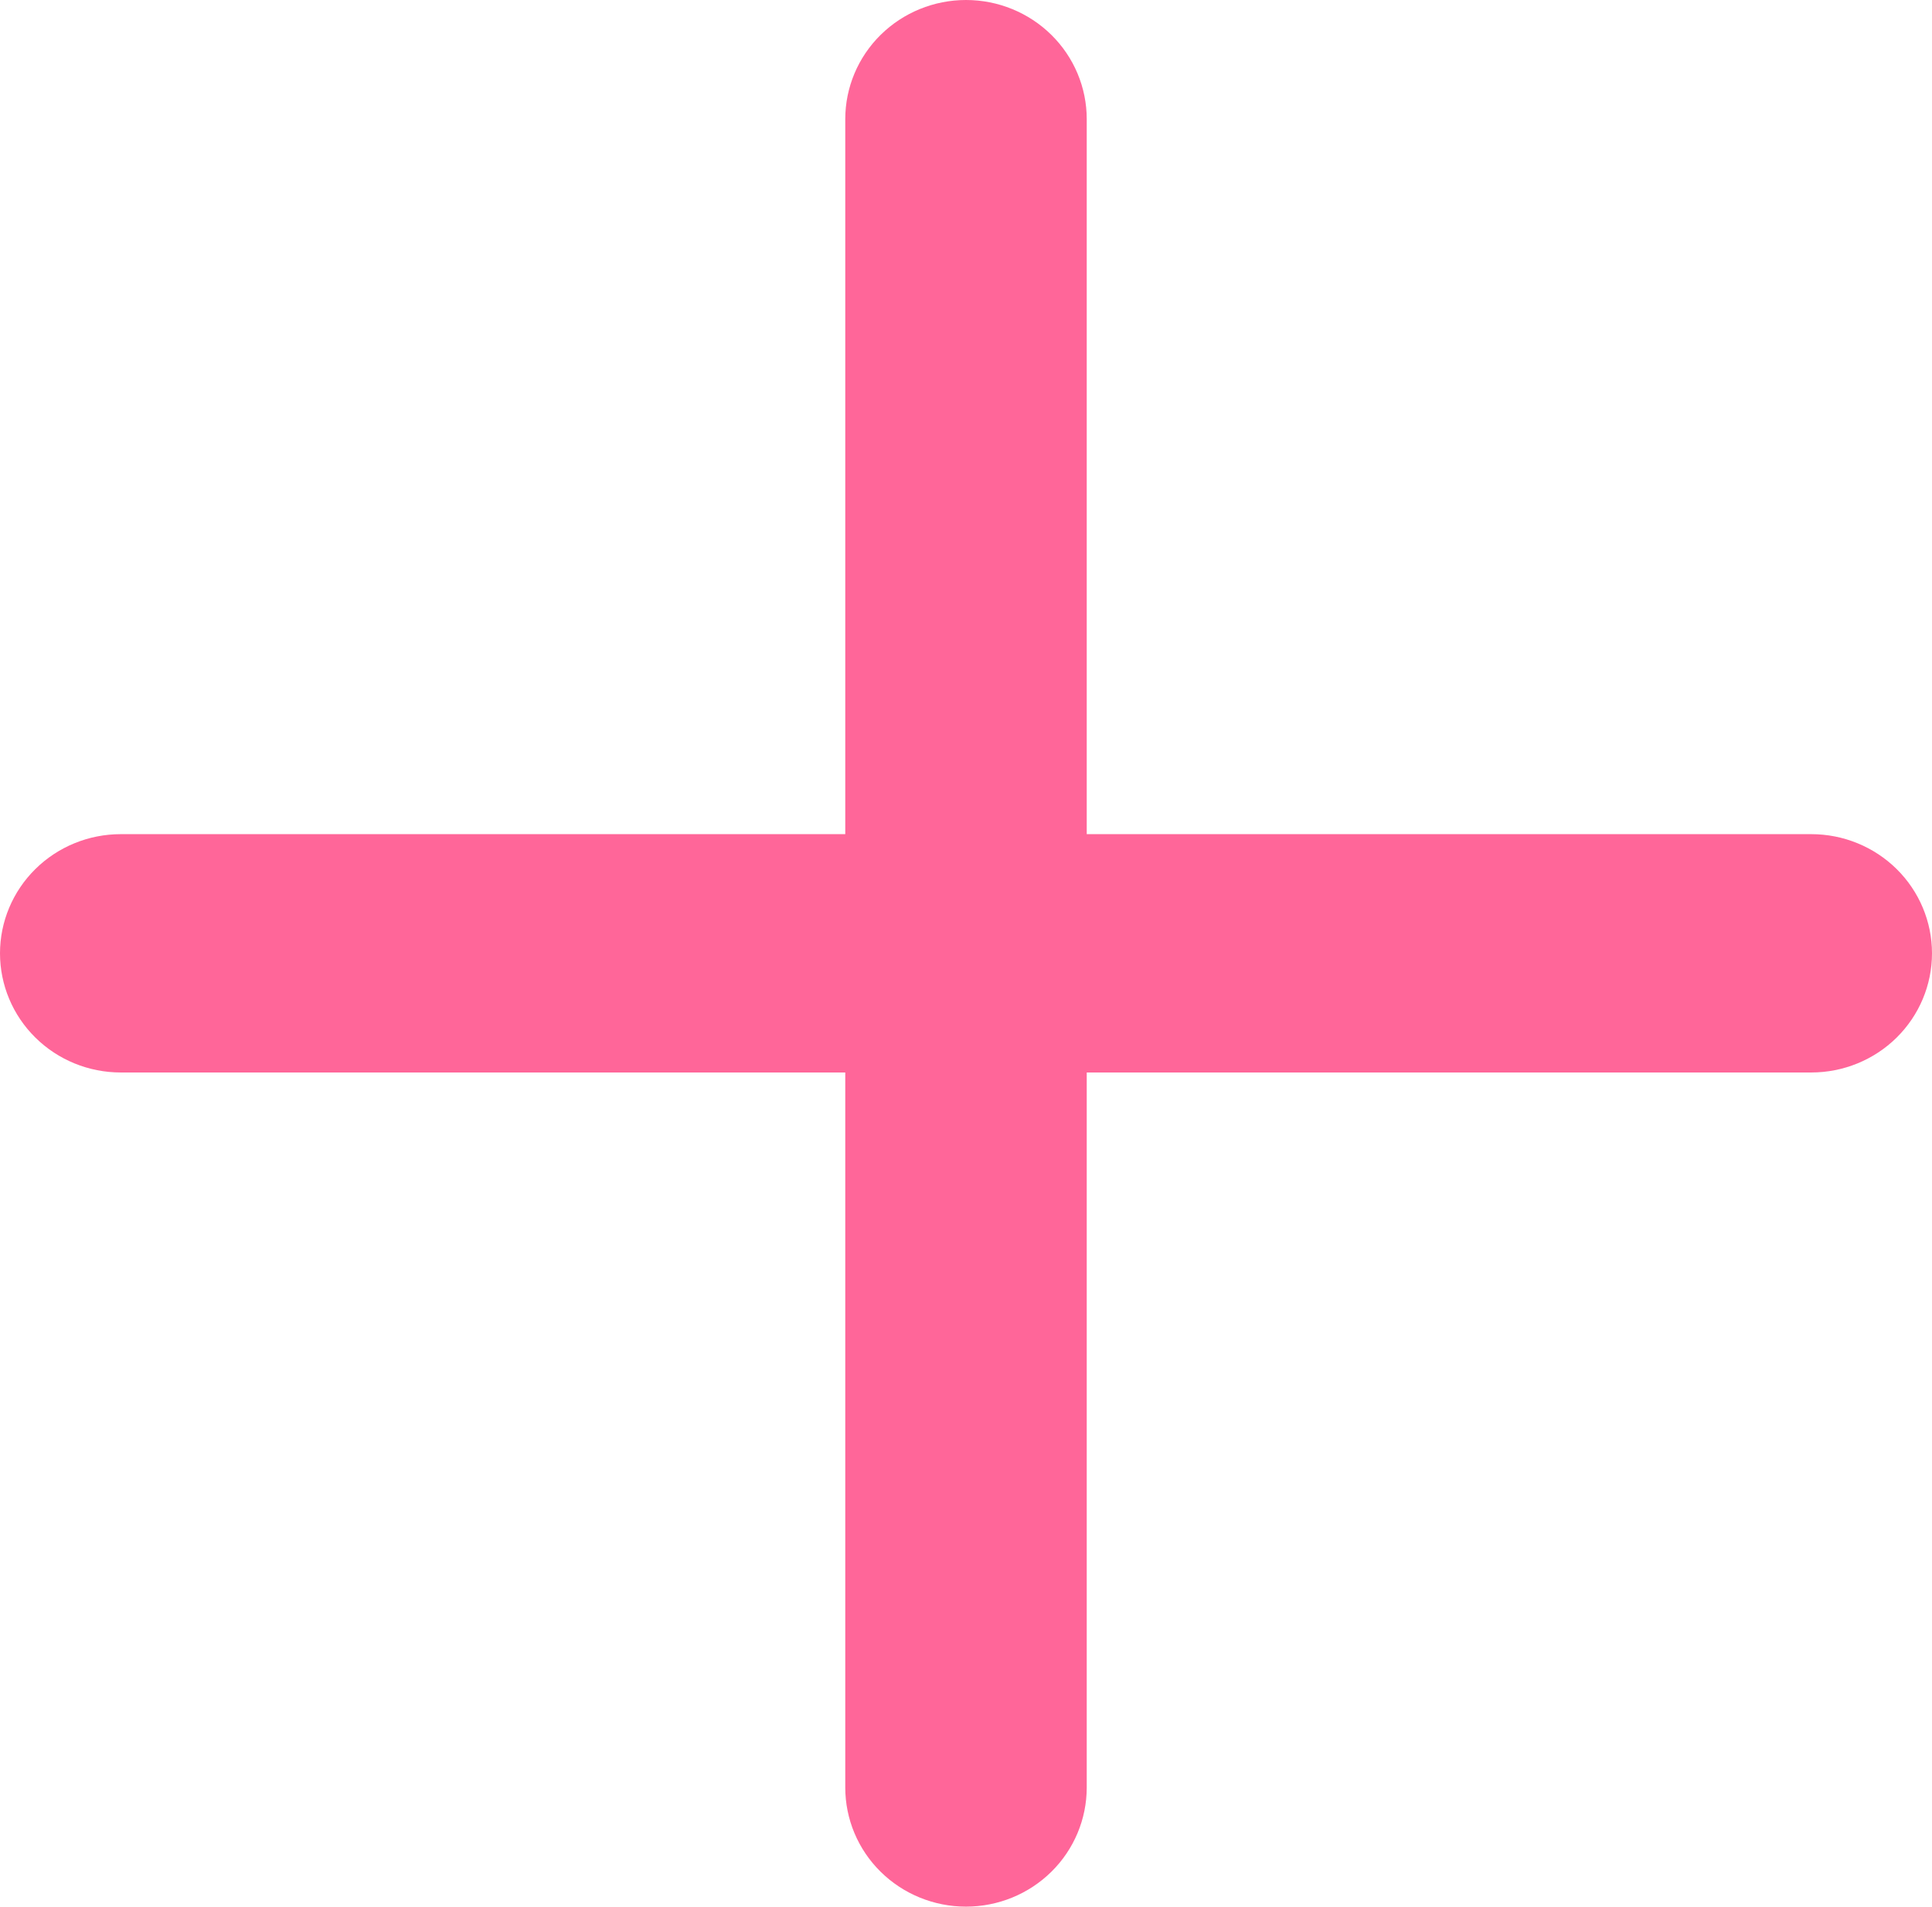 <svg width="77" height="76" viewBox="0 0 77 76" fill="none" xmlns="http://www.w3.org/2000/svg">
<path d="M72.188 33.25H43.312V4.75C43.312 3.49 42.806 2.282 41.903 1.391C41 0.5 39.776 0 38.5 0C37.224 0 36 0.5 35.097 1.391C34.194 2.282 33.688 3.49 33.688 4.75V33.25H4.812C3.536 33.25 2.312 33.75 1.41 34.641C0.507 35.532 0 36.74 0 38C0 39.26 0.507 40.468 1.41 41.359C2.312 42.25 3.536 42.75 4.812 42.75H33.688V71.25C33.688 72.51 34.194 73.718 35.097 74.609C36 75.5 37.224 76 38.5 76C39.776 76 41 75.5 41.903 74.609C42.806 73.718 43.312 72.51 43.312 71.25V42.75H72.188C73.464 42.75 74.688 42.25 75.591 41.359C76.493 40.468 77 39.26 77 38C77 36.74 76.493 35.532 75.591 34.641C74.688 33.75 73.464 33.25 72.188 33.25Z" fill="#FF6699"/>
</svg>
